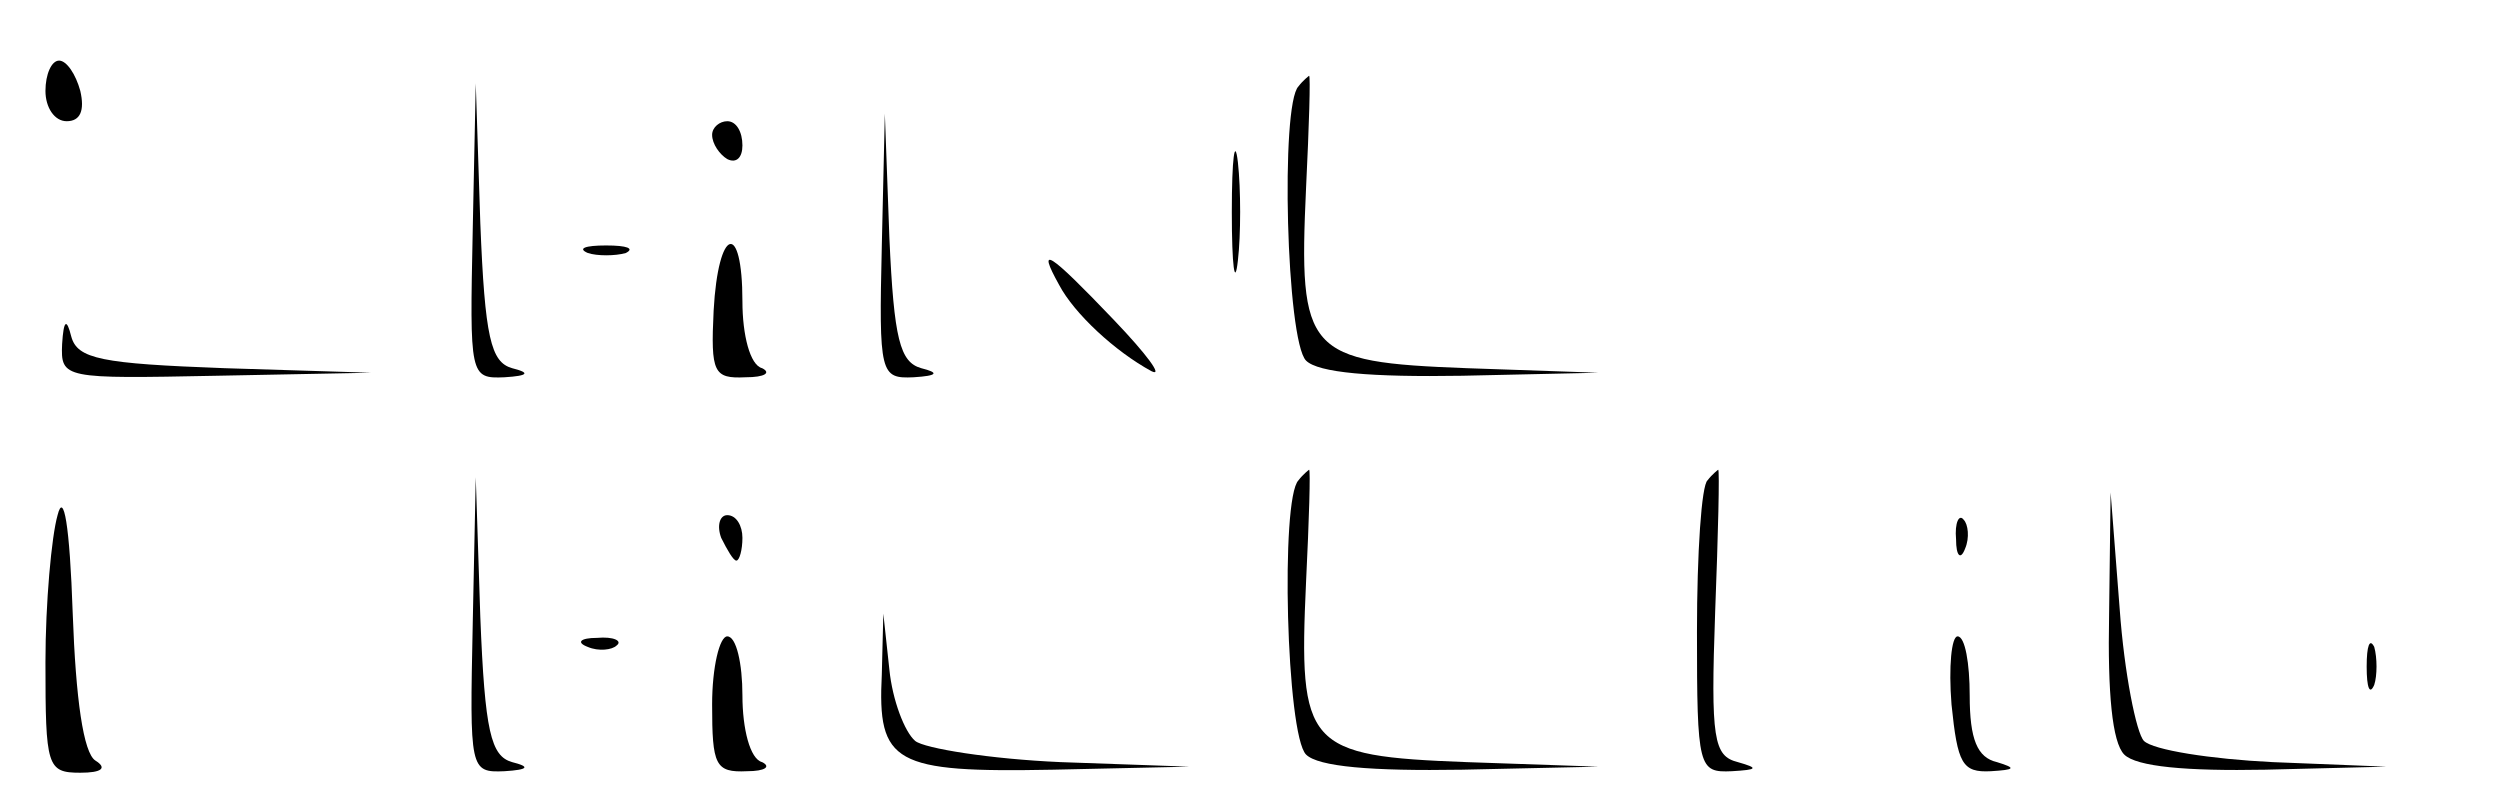 <?xml version="1.0" standalone="no"?>
<!DOCTYPE svg PUBLIC "-//W3C//DTD SVG 20010904//EN"
 "http://www.w3.org/TR/2001/REC-SVG-20010904/DTD/svg10.dtd">
<svg version="1.0" xmlns="http://www.w3.org/2000/svg"
 width="165pt" height="53pt" viewBox="0 0 165 53"
 preserveAspectRatio="xMidYMid meet">

<g transform="translate(0,53) scale(0.1,-0.1)"
fill="#000000" stroke="none">
<path d="M30 470 c0 -11 6 -20 14 -20 9 0 12 7 9 20 -3 11 -9 20 -14 20 -5 0
-9 -9 -9 -20z"/>
<path d="M857 473 c-12 -12 -8 -168 5 -181 8 -8 43 -11 103 -10 l90 2 -87 3
c-106 4 -111 10 -106 119 2 41 3 74 2 74 0 0 -4 -3 -7 -7z"/>
<path d="M312 378 c-2 -96 -2 -98 21 -97 16 1 17 3 5 6 -14 4 -18 20 -21 96
l-3 92 -2 -97z"/>
<path d="M470 441 c0 -6 5 -13 10 -16 6 -3 10 1 10 9 0 9 -4 16 -10 16 -5 0
-10 -4 -10 -9z"/>
<path d="M582 368 c-2 -85 -1 -88 21 -87 16 1 17 3 5 6 -14 4 -18 19 -21 86
l-3 82 -2 -87z"/>
<path d="M813 390 c0 -36 2 -50 4 -32 2 17 2 47 0 65 -2 17 -4 3 -4 -33z"/>
<path d="M388 363 c6 -2 18 -2 25 0 6 3 1 5 -13 5 -14 0 -19 -2 -12 -5z"/>
<path d="M471 325 c-2 -41 0 -45 21 -44 13 0 17 3 11 6 -8 2 -13 22 -13 44 0
54 -16 49 -19 -6z"/>
<path d="M699 342 c10 -19 37 -44 61 -57 8 -4 -3 11 -25 34 -43 45 -51 50 -36
23z"/>
<path d="M41 303 c-1 -23 1 -23 102 -21 l102 2 -97 3 c-81 3 -97 6 -101 21 -3
12 -5 11 -6 -5z"/>
<path d="M857 213 c-12 -12 -8 -168 5 -181 8 -8 43 -11 103 -10 l90 2 -87 3
c-106 4 -111 10 -106 119 2 41 3 74 2 74 0 0 -4 -3 -7 -7z"/>
<path d="M1127 213 c-4 -3 -7 -48 -7 -100 0 -90 1 -93 23 -92 17 1 18 2 4 6
-16 4 -18 15 -15 99 2 52 3 94 2 94 0 0 -4 -3 -7 -7z"/>
<path d="M38 190 c-4 -14 -8 -58 -8 -97 0 -69 1 -73 23 -73 14 0 18 3 10 8 -8
5 -13 41 -15 97 -2 59 -6 81 -10 65z"/>
<path d="M312 118 c-2 -96 -2 -98 21 -97 16 1 17 3 5 6 -14 4 -18 20 -21 96
l-3 92 -2 -97z"/>
<path d="M1392 124 c-1 -51 2 -84 10 -92 8 -8 41 -11 93 -10 l80 2 -75 3 c-41
2 -79 8 -85 14 -5 5 -13 45 -16 87 l-6 77 -1 -81z"/>
<path d="M476 175 c4 -8 8 -15 10 -15 2 0 4 7 4 15 0 8 -4 15 -10 15 -5 0 -7
-7 -4 -15z"/>
<path d="M1291 174 c0 -11 3 -14 6 -6 3 7 2 16 -1 19 -3 4 -6 -2 -5 -13z"/>
<path d="M582 85 c-3 -59 8 -65 113 -63 l90 2 -85 3 c-46 2 -90 9 -96 14 -7 6
-15 27 -17 47 l-4 37 -1 -40z"/>
<path d="M388 103 c7 -3 16 -2 19 1 4 3 -2 6 -13 5 -11 0 -14 -3 -6 -6z"/>
<path d="M470 65 c0 -40 2 -45 23 -44 12 0 16 3 10 6 -8 2 -13 22 -13 44 0 21
-4 39 -10 39 -5 0 -10 -20 -10 -45z"/>
<path d="M1288 65 c4 -39 7 -45 26 -44 16 1 17 2 4 6 -13 3 -18 15 -18 44 0
21 -3 39 -8 39 -4 0 -6 -20 -4 -45z"/>
<path d="M1562 90 c0 -14 2 -19 5 -12 2 6 2 18 0 25 -3 6 -5 1 -5 -13z"/>
</g>
</svg>
